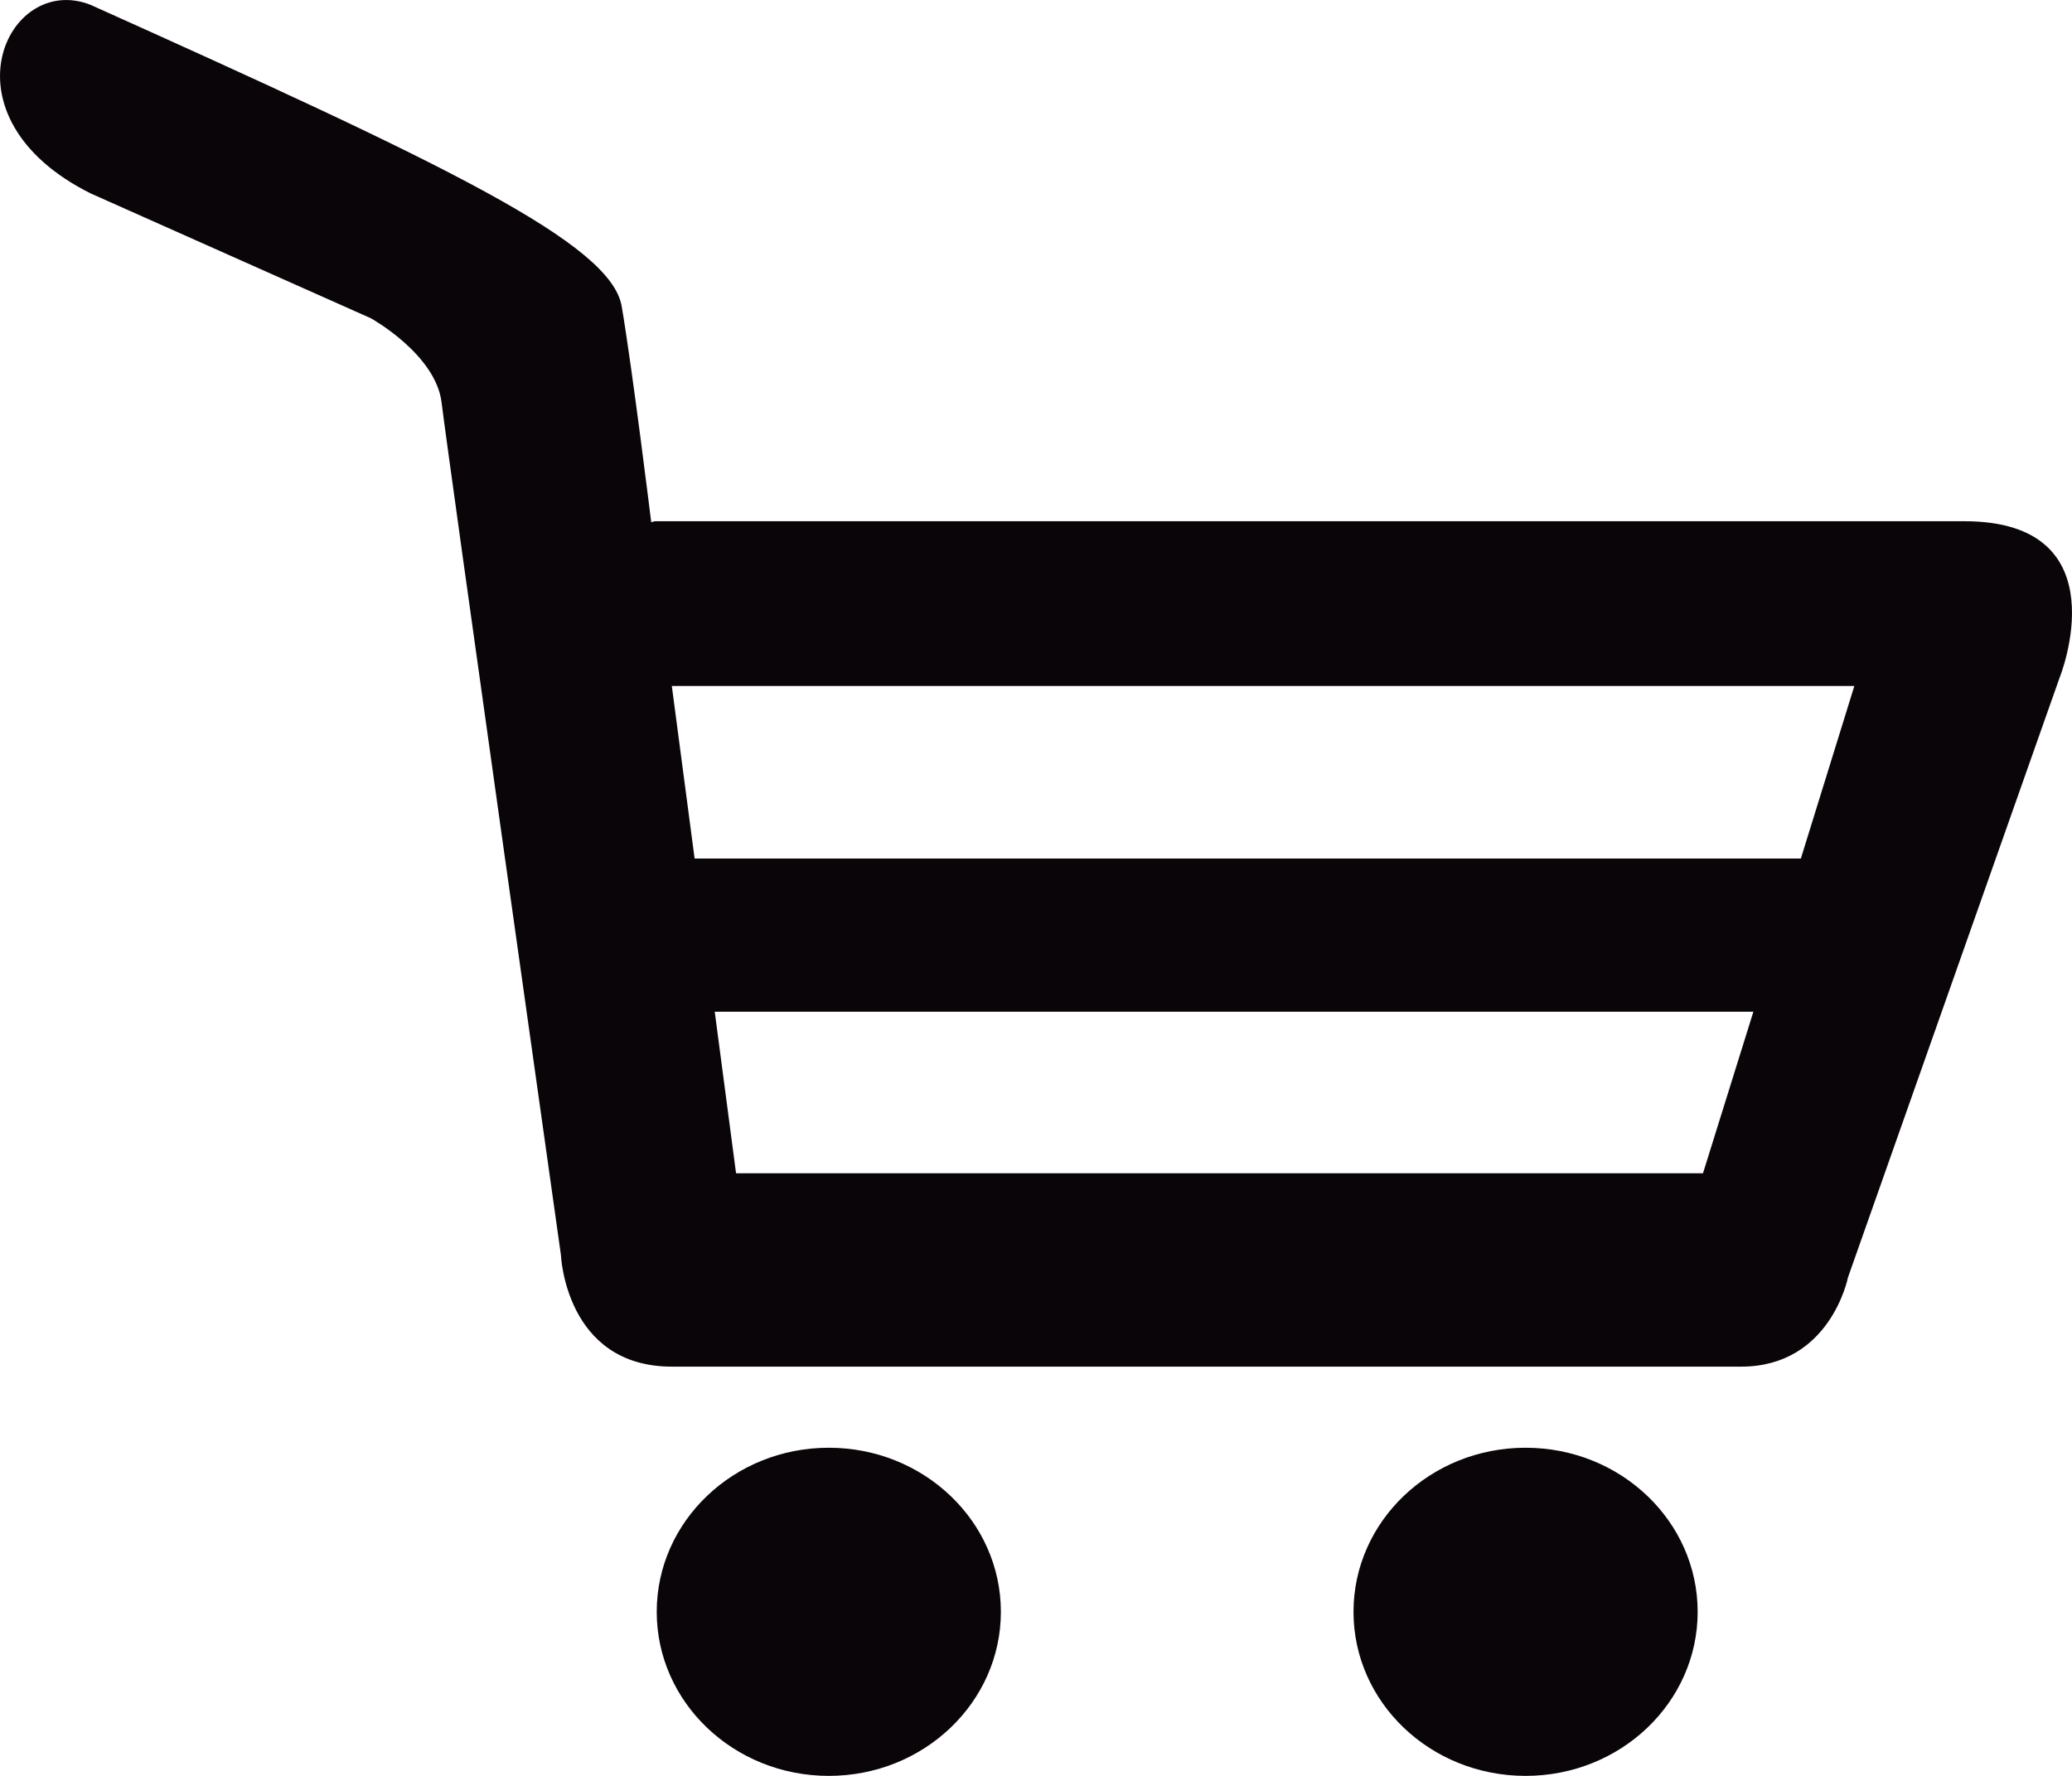 <svg width="21" height="18" viewBox="0 0 21 18" fill="none" xmlns="http://www.w3.org/2000/svg">
<path d="M10.144 16.337C10.144 17.255 9.363 18 8.4 18C7.437 18 6.656 17.255 6.656 16.337C6.656 15.419 7.437 14.674 8.4 14.674C9.363 14.674 10.144 15.419 10.144 16.337ZM15.462 14.674C14.498 14.674 13.718 15.419 13.718 16.337C13.718 17.256 14.498 18 15.462 18C16.425 18 17.206 17.256 17.206 16.337C17.206 15.419 16.425 14.674 15.462 14.674ZM20.875 6.867L18.729 12.949C18.729 12.949 18.552 13.852 17.646 13.852C16.741 13.852 7.891 13.852 6.81 13.852C5.73 13.852 5.685 12.72 5.685 12.72C5.685 12.72 4.534 4.575 4.476 4.083C4.419 3.591 3.759 3.226 3.759 3.226L0.92 1.961C-0.635 1.186 0.072 -0.289 0.92 0.05C4.521 1.669 6.193 2.467 6.301 3.105C6.41 3.744 6.599 5.283 6.599 5.283V5.293C6.621 5.287 6.637 5.283 6.637 5.283C6.637 5.283 17.679 5.283 19.909 5.283C21.512 5.283 20.875 6.87 20.875 6.867ZM17.771 10.254L17.749 10.255H7.244L7.46 11.892H17.26L17.771 10.254ZM18.794 6.953H6.809L7.04 8.702C9.339 8.702 16.071 8.702 18.252 8.702L18.794 6.953Z" fill="#090509"/>
</svg>
